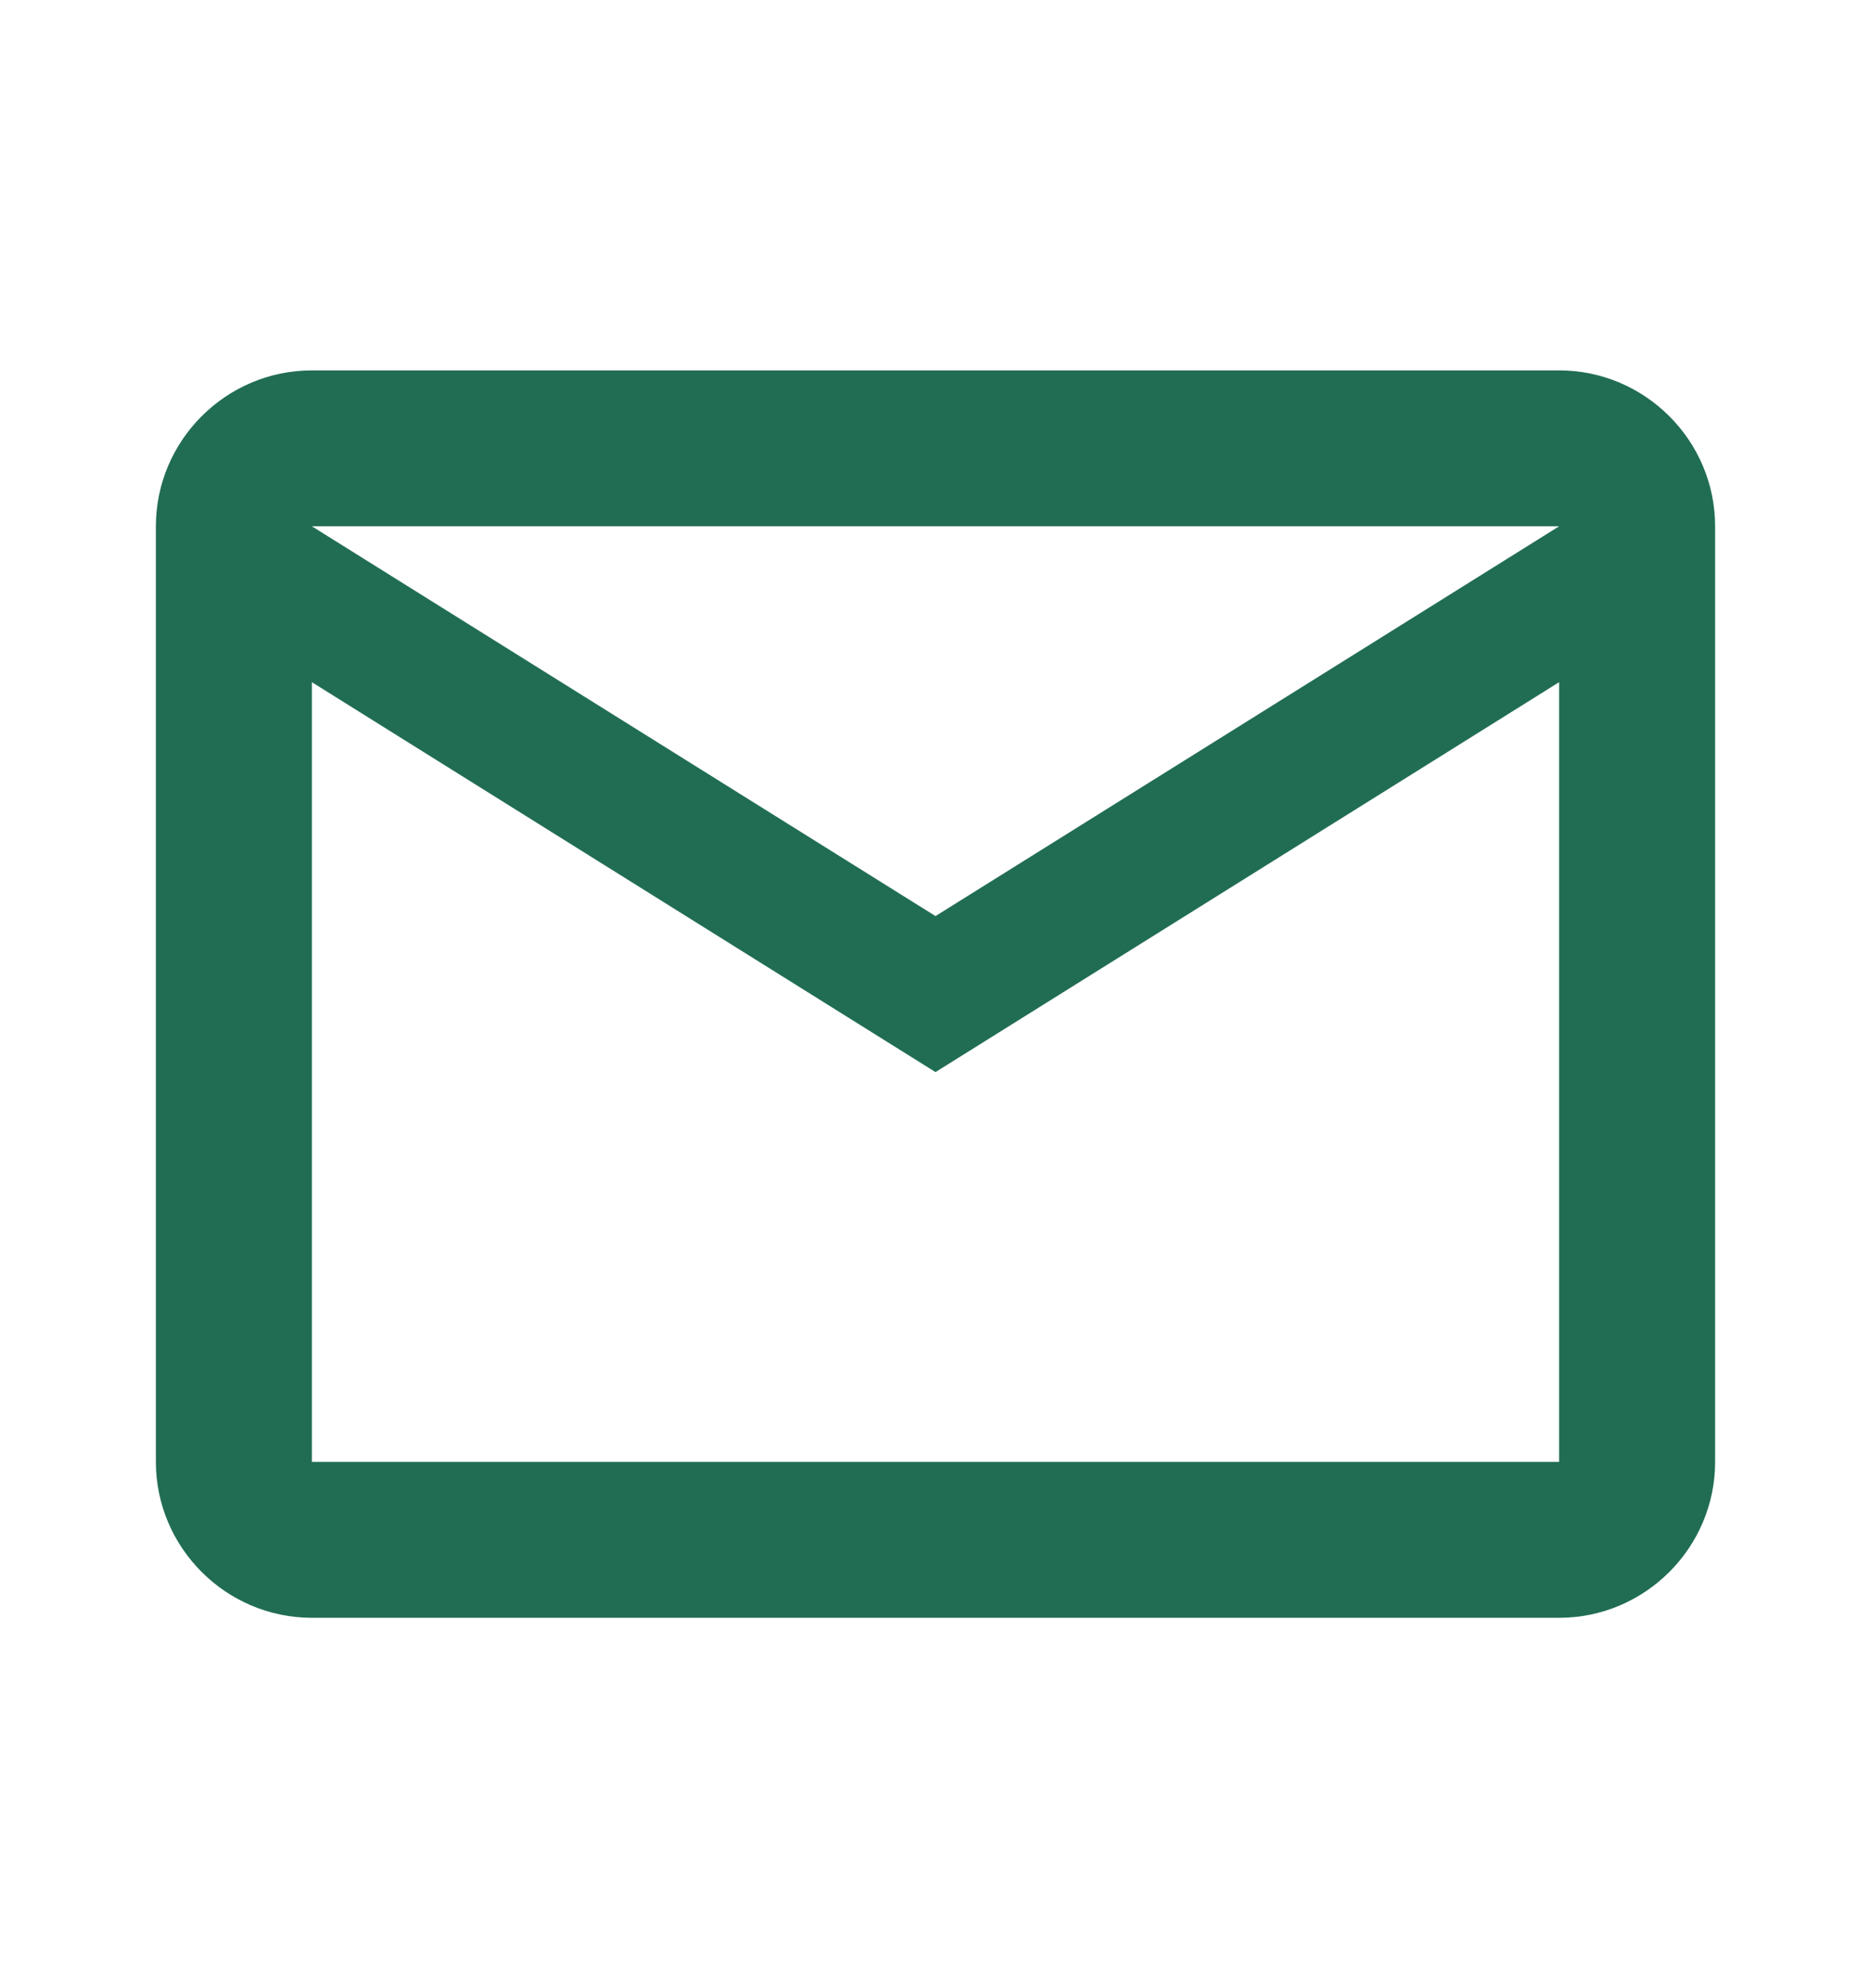<svg width="16" height="17" viewBox="0 0 16 17" fill="none" xmlns="http://www.w3.org/2000/svg">
<path d="M14.667 4.5C14.667 3.767 14.067 3.167 13.333 3.167H2.667C1.933 3.167 1.333 3.767 1.333 4.5V12.5C1.333 13.233 1.933 13.833 2.667 13.833H13.333C14.067 13.833 14.667 13.233 14.667 12.5V4.5ZM13.333 4.5L8 7.833L2.667 4.5H13.333ZM13.333 12.5H2.667V5.833L8 9.167L13.333 5.833V12.5Z" fill="#216D54"/>
</svg>
